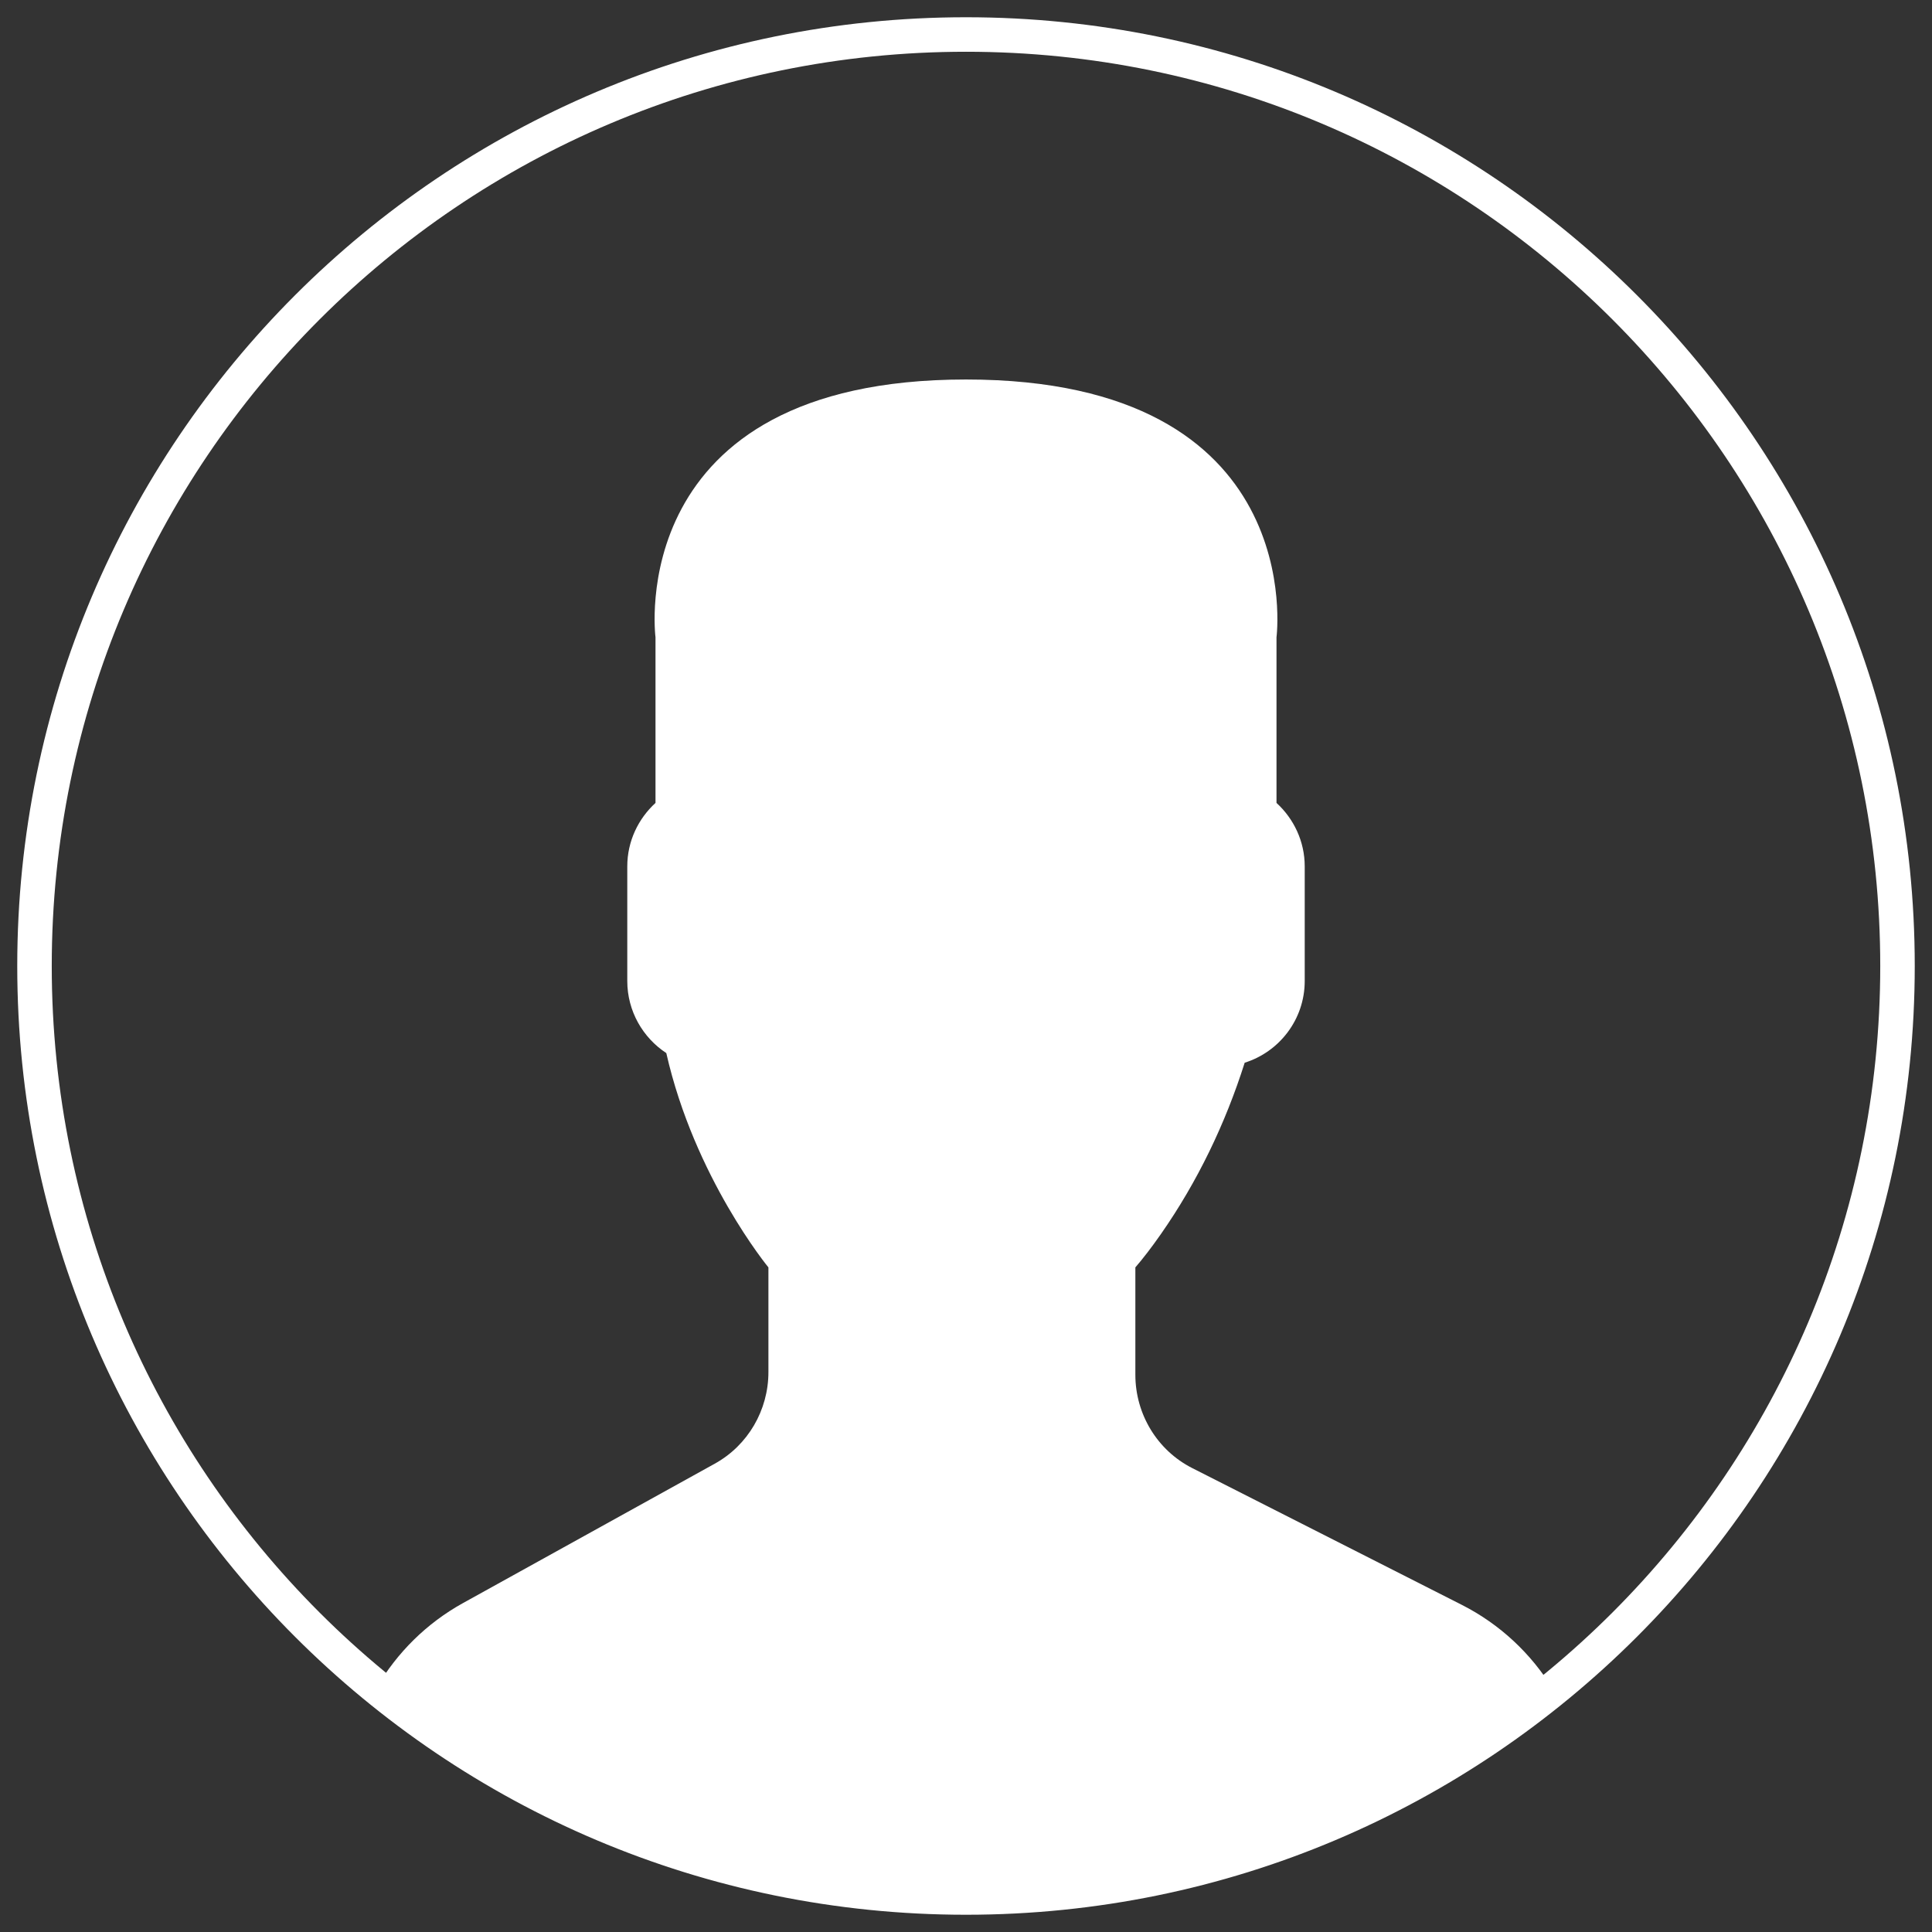 <?xml version="1.0" encoding="UTF-8"?>
<svg width="56px" height="56px" viewBox="0 0 56 56" version="1.1" xmlns="http://www.w3.org/2000/svg" xmlns:xlink="http://www.w3.org/1999/xlink">
    <rect x="0" y="0" width="56" height="56" fill="#333333" stroke="none"/>
    <!-- Generator: Sketch 54.1 (76490) - https://sketchapp.com -->
    <title>user</title>
    <desc>Created with Sketch.</desc>
    <g id="user" stroke="none" stroke-width="1" fill="none" fill-rule="evenodd">
        <g id="Group-3" transform="translate(1, 1)" fill="#FFFFFF" fill-rule="nonzero">
            <path d="M27,54.5 C42.188,54.5 54.5,42.188 54.5,27 C54.5,11.812 42.188,-0.5 27,-0.5 C11.812,-0.5 -0.5,11.812 -0.5,27 C-0.5,42.188 11.812,54.5 27,54.5 Z M27,53.5 C12.364,53.5 0.5,41.636 0.5,27 C0.5,12.364 12.364,0.5 27,0.5 C41.636,0.5 53.5,12.364 53.5,27 C53.5,41.636 41.636,53.5 27,53.5 Z" id="Oval"></path>
        </g>
        <path d="M10.919,48.912 C11.511,47.901 12.366,47.049 13.42,46.466 L20.719,42.425 C21.677,41.895 22.273,40.877 22.273,39.77 L22.273,36.736 C22.273,36.736 20.131,34.137 19.313,30.524 C18.635,30.079 18.182,29.309 18.182,28.434 L18.182,25.113 C18.182,24.383 18.502,23.729 19,23.273 L19,18.472 C19,18.472 18.028,11 28,11 C37.971,11 37,18.472 37,18.472 L37,23.273 C37.498,23.729 37.818,24.383 37.818,25.113 L37.818,28.434 C37.818,29.551 37.08,30.49 36.078,30.803 C35.519,32.566 34.714,34.245 33.649,35.771 C33.38,36.156 33.128,36.483 32.909,36.736 L32.909,39.847 C32.909,40.993 33.547,42.041 34.557,42.553 L42.372,46.518 C43.481,47.081 44.386,47.936 45.015,48.965 C40.371,52.739 34.45,55 28,55 C21.52,55 15.573,52.717 10.919,48.912 Z" id="Combined-Shape" fill="#FFFFFF"></path>
    </g>
</svg>